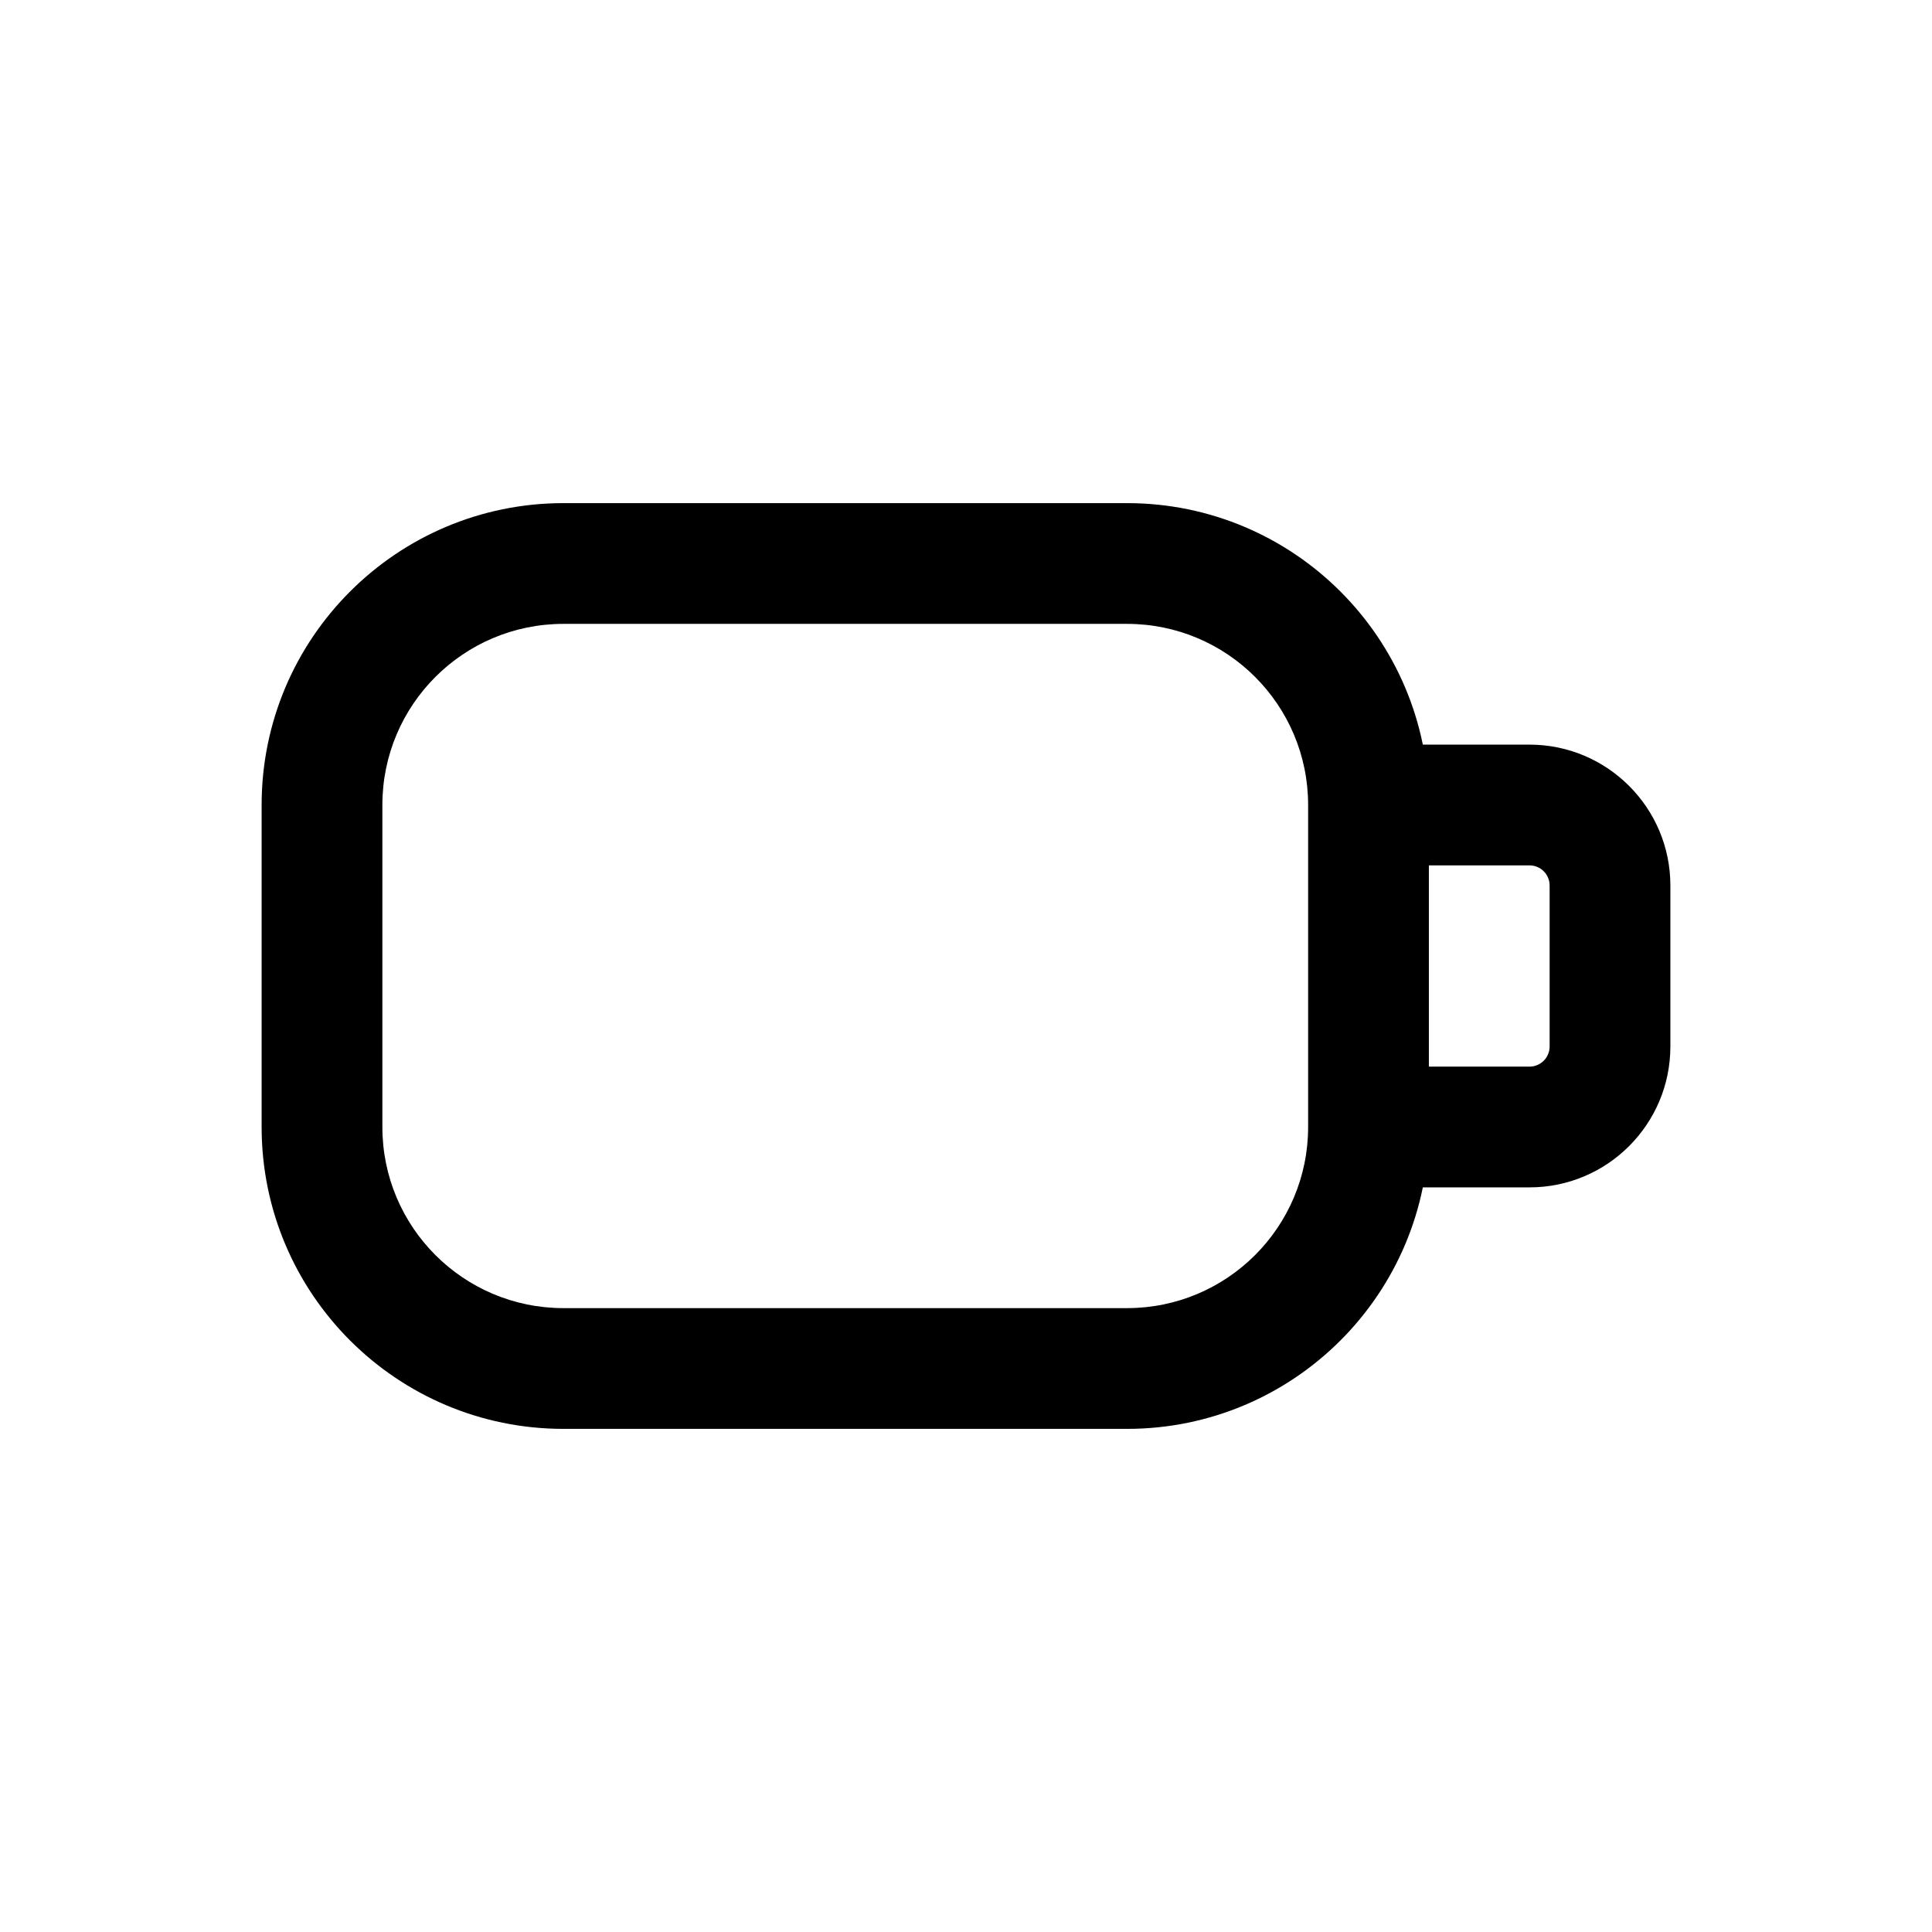 <svg width="24" height="24" viewBox="0 0 24 24" fill="none" xmlns="http://www.w3.org/2000/svg">
<path d="M17 9.25C16.586 9.25 16.25 9.586 16.25 10C16.25 10.414 16.586 10.75 17 10.75V9.25ZM17 13.25C16.586 13.25 16.25 13.586 16.25 14C16.25 14.414 16.586 14.75 17 14.75V13.25ZM17.75 10C17.75 9.586 17.414 9.25 17 9.25C16.586 9.25 16.25 9.586 16.25 10H17.75ZM16.25 14C16.25 14.414 16.586 14.75 17 14.75C17.414 14.75 17.75 14.414 17.75 14H16.25ZM16.25 10C16.25 10.414 16.586 10.75 17 10.75C17.414 10.75 17.75 10.414 17.75 10H16.25ZM17.75 14C17.75 13.586 17.414 13.25 17 13.25C16.586 13.25 16.25 13.586 16.25 14H17.75ZM17 10.75H19V9.25H17V10.75ZM19 10.75C19.138 10.75 19.25 10.862 19.25 11H20.75C20.75 10.034 19.966 9.25 19 9.25V10.75ZM19.25 11V13H20.75V11H19.25ZM19.25 13C19.25 13.138 19.138 13.25 19 13.25V14.75C19.966 14.75 20.75 13.966 20.75 13H19.25ZM19 13.25H17V14.75H19V13.25ZM16.25 10V14H17.75V10H16.25ZM17.75 10C17.75 7.929 16.071 6.25 14 6.25V7.75C15.243 7.75 16.25 8.757 16.25 10H17.75ZM14 6.25H7V7.75H14V6.25ZM7 6.25C4.929 6.25 3.25 7.929 3.25 10H4.75C4.75 8.757 5.757 7.75 7 7.75V6.25ZM3.25 10V14H4.75V10H3.25ZM3.25 14C3.25 16.071 4.929 17.75 7 17.75V16.25C5.757 16.25 4.75 15.243 4.75 14H3.25ZM7 17.75H14V16.25H7V17.75ZM14 17.75C16.071 17.75 17.75 16.071 17.75 14H16.25C16.25 15.243 15.243 16.25 14 16.25V17.75Z" fill="currentColor"/>
</svg>
